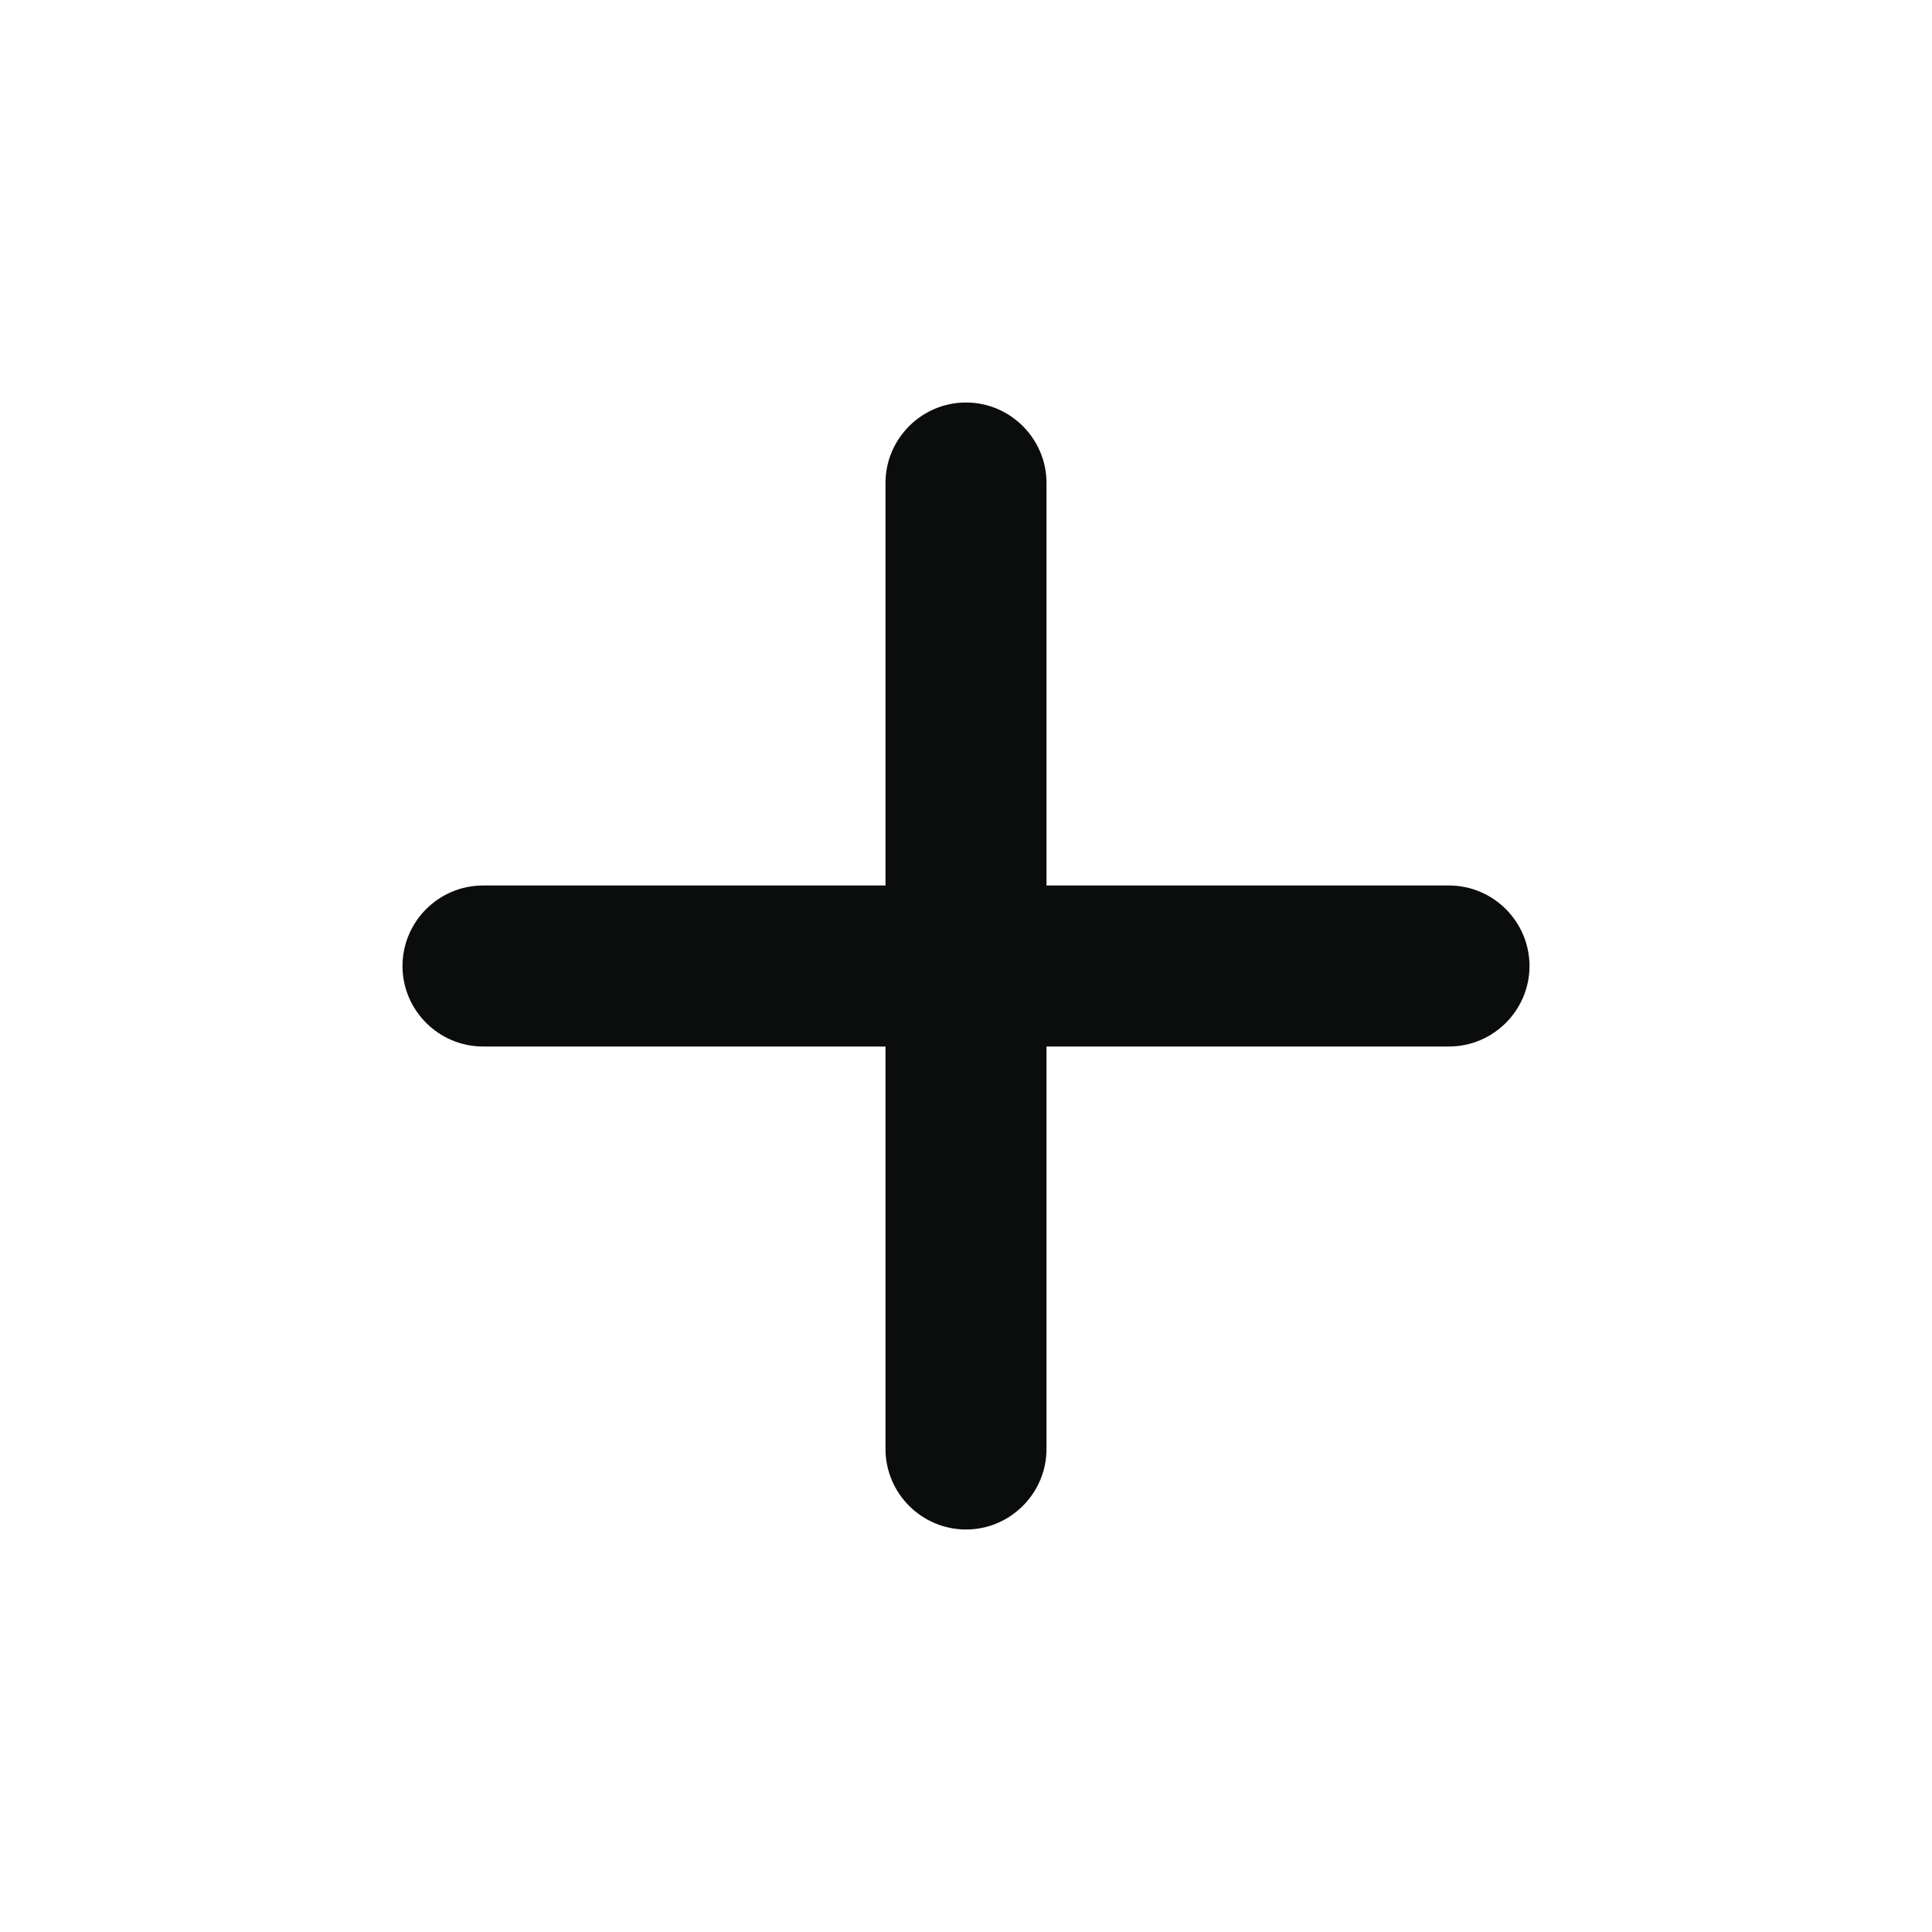 <svg width="30" height="30" viewBox="0 0 30 30" fill="none" xmlns="http://www.w3.org/2000/svg">
<path d="M22.5 16.25H16.25V22.5C16.25 23.188 15.688 23.75 15 23.75C14.312 23.75 13.75 23.188 13.75 22.5V16.25H7.5C6.812 16.25 6.25 15.688 6.25 15C6.25 14.312 6.812 13.75 7.5 13.75H13.75V7.5C13.75 6.812 14.312 6.25 15 6.25C15.688 6.25 16.25 6.812 16.25 7.5V13.75H22.5C23.188 13.75 23.75 14.312 23.75 15C23.75 15.688 23.188 16.25 22.5 16.25Z" fill="#0B0C0C"/>
</svg>

